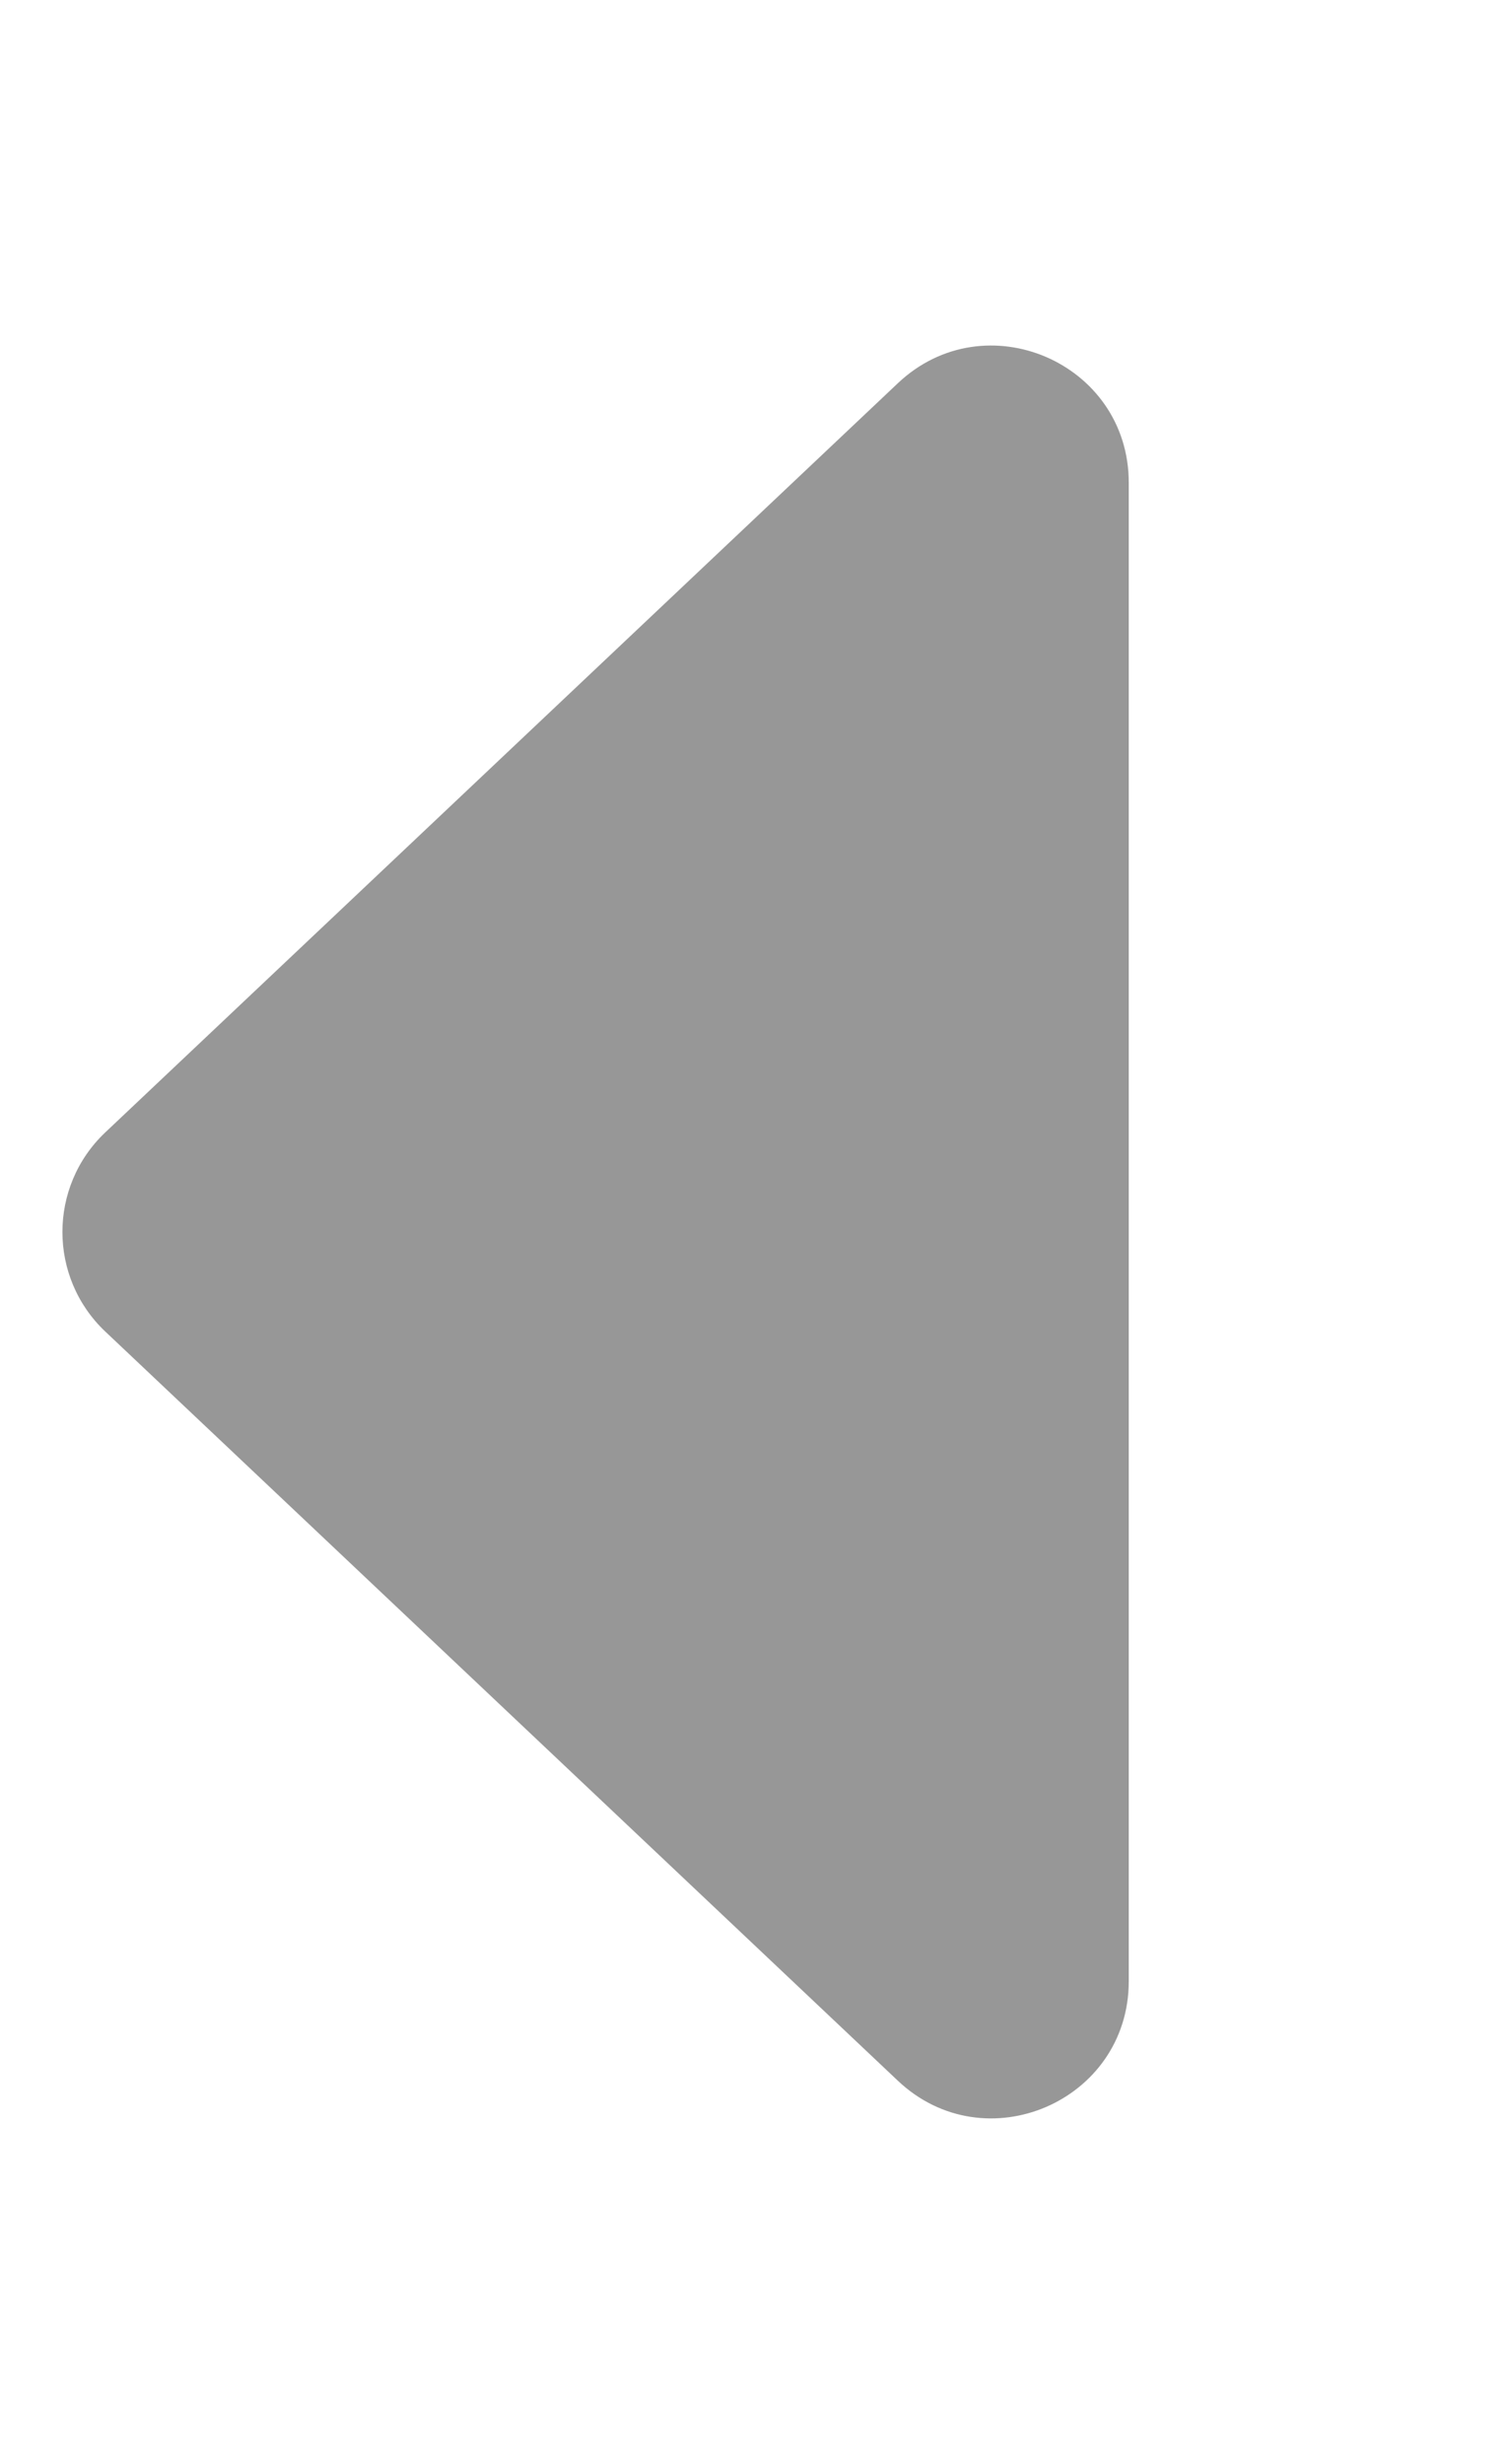 <svg width="11" height="18" viewBox="0 0 11 18" fill="none" xmlns="http://www.w3.org/2000/svg">
<g id="left arrow">
<path id="Polygon 1" d="M0.769 8.273C0.352 8.668 0.352 9.332 0.769 9.727L6.563 15.201C7.201 15.803 8.25 15.351 8.25 14.474V3.526C8.25 2.649 7.201 2.197 6.563 2.799L0.769 8.273Z" fill="#979797"/>
</g>
</svg>
